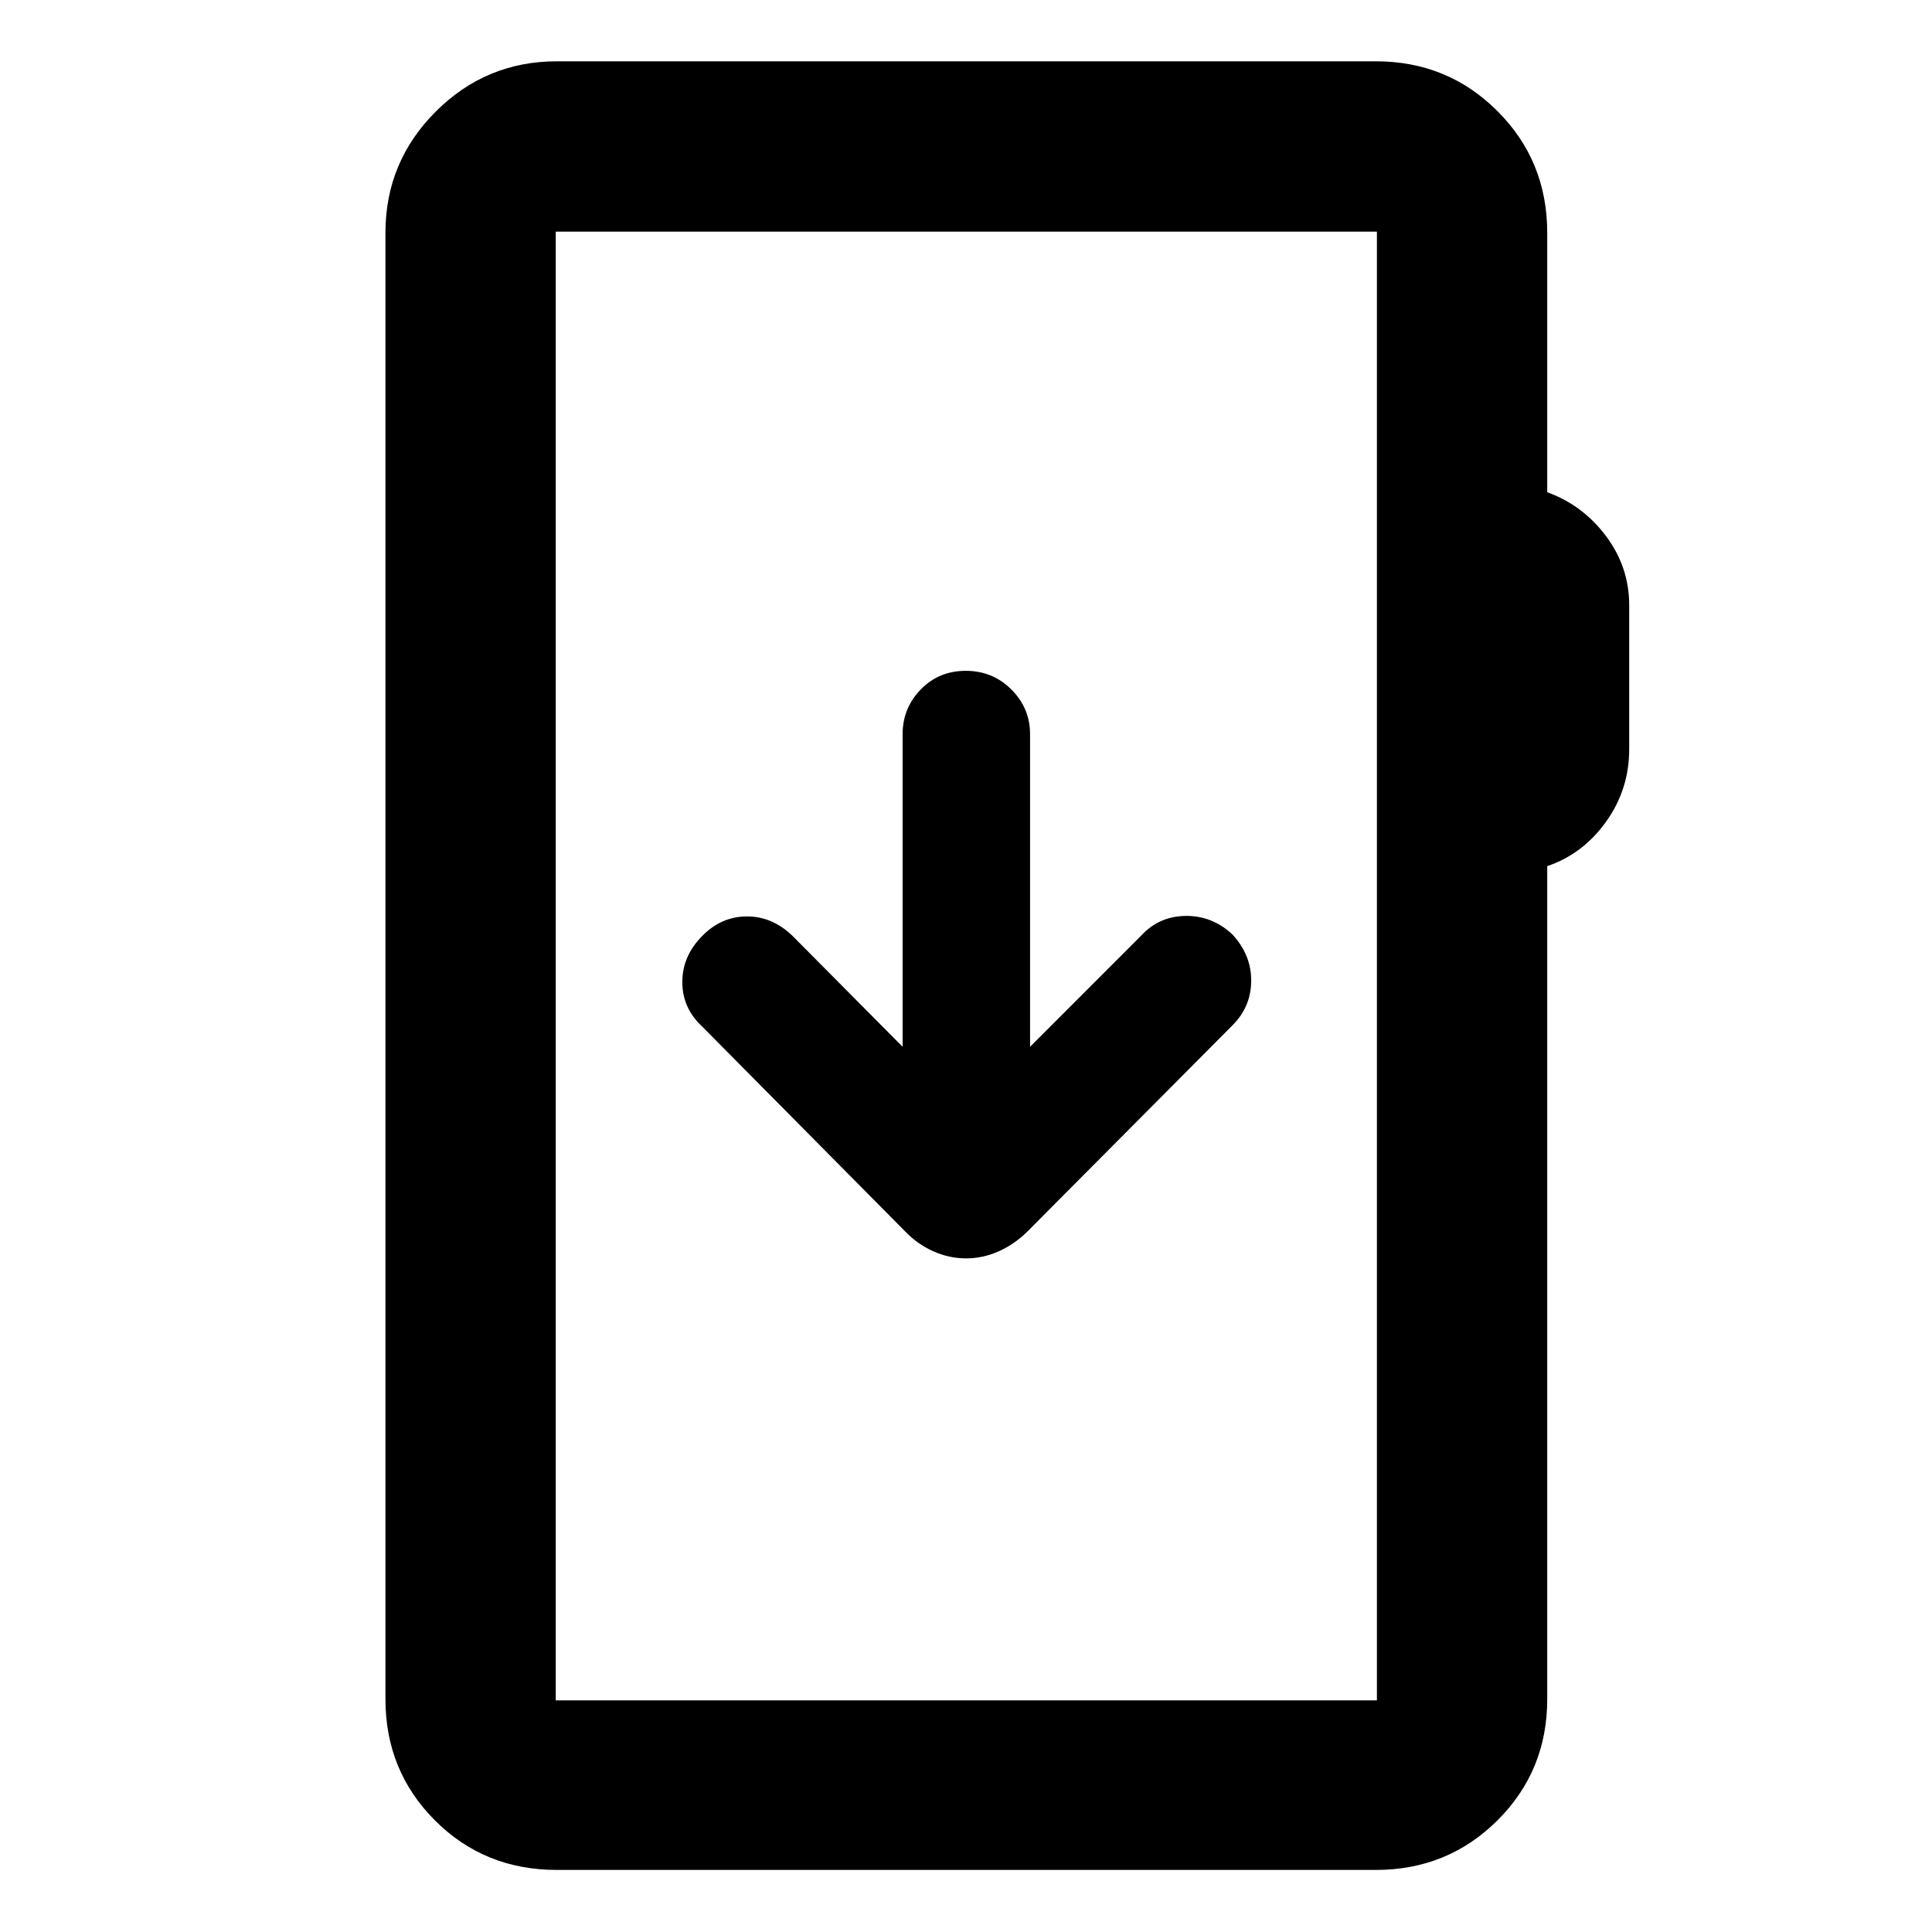 <svg xmlns="http://www.w3.org/2000/svg" height="40" viewBox="0 -960 960 960" width="40"><path d="M276.72-30.84q-36.04 0-60.61-24.62-24.58-24.63-24.58-60.19v-728.7q0-35.22 24.98-60.2 24.99-24.99 60.21-24.99h406.9q35.72 0 60.45 24.74 24.74 24.73 24.74 60.45v128.94q17.68 6.4 29.21 21.79 11.52 15.38 11.52 34.36v71.52q0 20.02-11.52 36.08-11.53 16.07-29.21 22.03v413.98q0 35.56-24.74 60.19-24.73 24.62-60.45 24.62h-406.9Zm-.57-84.25h408.03v-729.82H276.15v729.82Zm0 0v-729.82 729.82Zm203.88-219.63q8.35 0 16.2-3.49t14.37-9.94l101.7-102.26q9.33-9.24 9.41-22.18.09-12.95-9.41-23.16-10.05-9.33-23.27-9.13-13.23.2-22.07 9.87l-55.13 55.15v-155.31q0-12.95-9.28-22.22-9.28-9.28-22.67-9.28-13.38 0-22.38 9.28-9 9.27-9 22.22v155.31l-54.75-55.15q-10.05-9.67-22.66-9.62-12.61.05-22.01 9.55-10.04 10.04-10.04 23.07 0 13.02 10.04 22.26l100.65 101.6q6.22 6.45 14.08 9.94 7.87 3.49 16.22 3.49Z"/></svg>